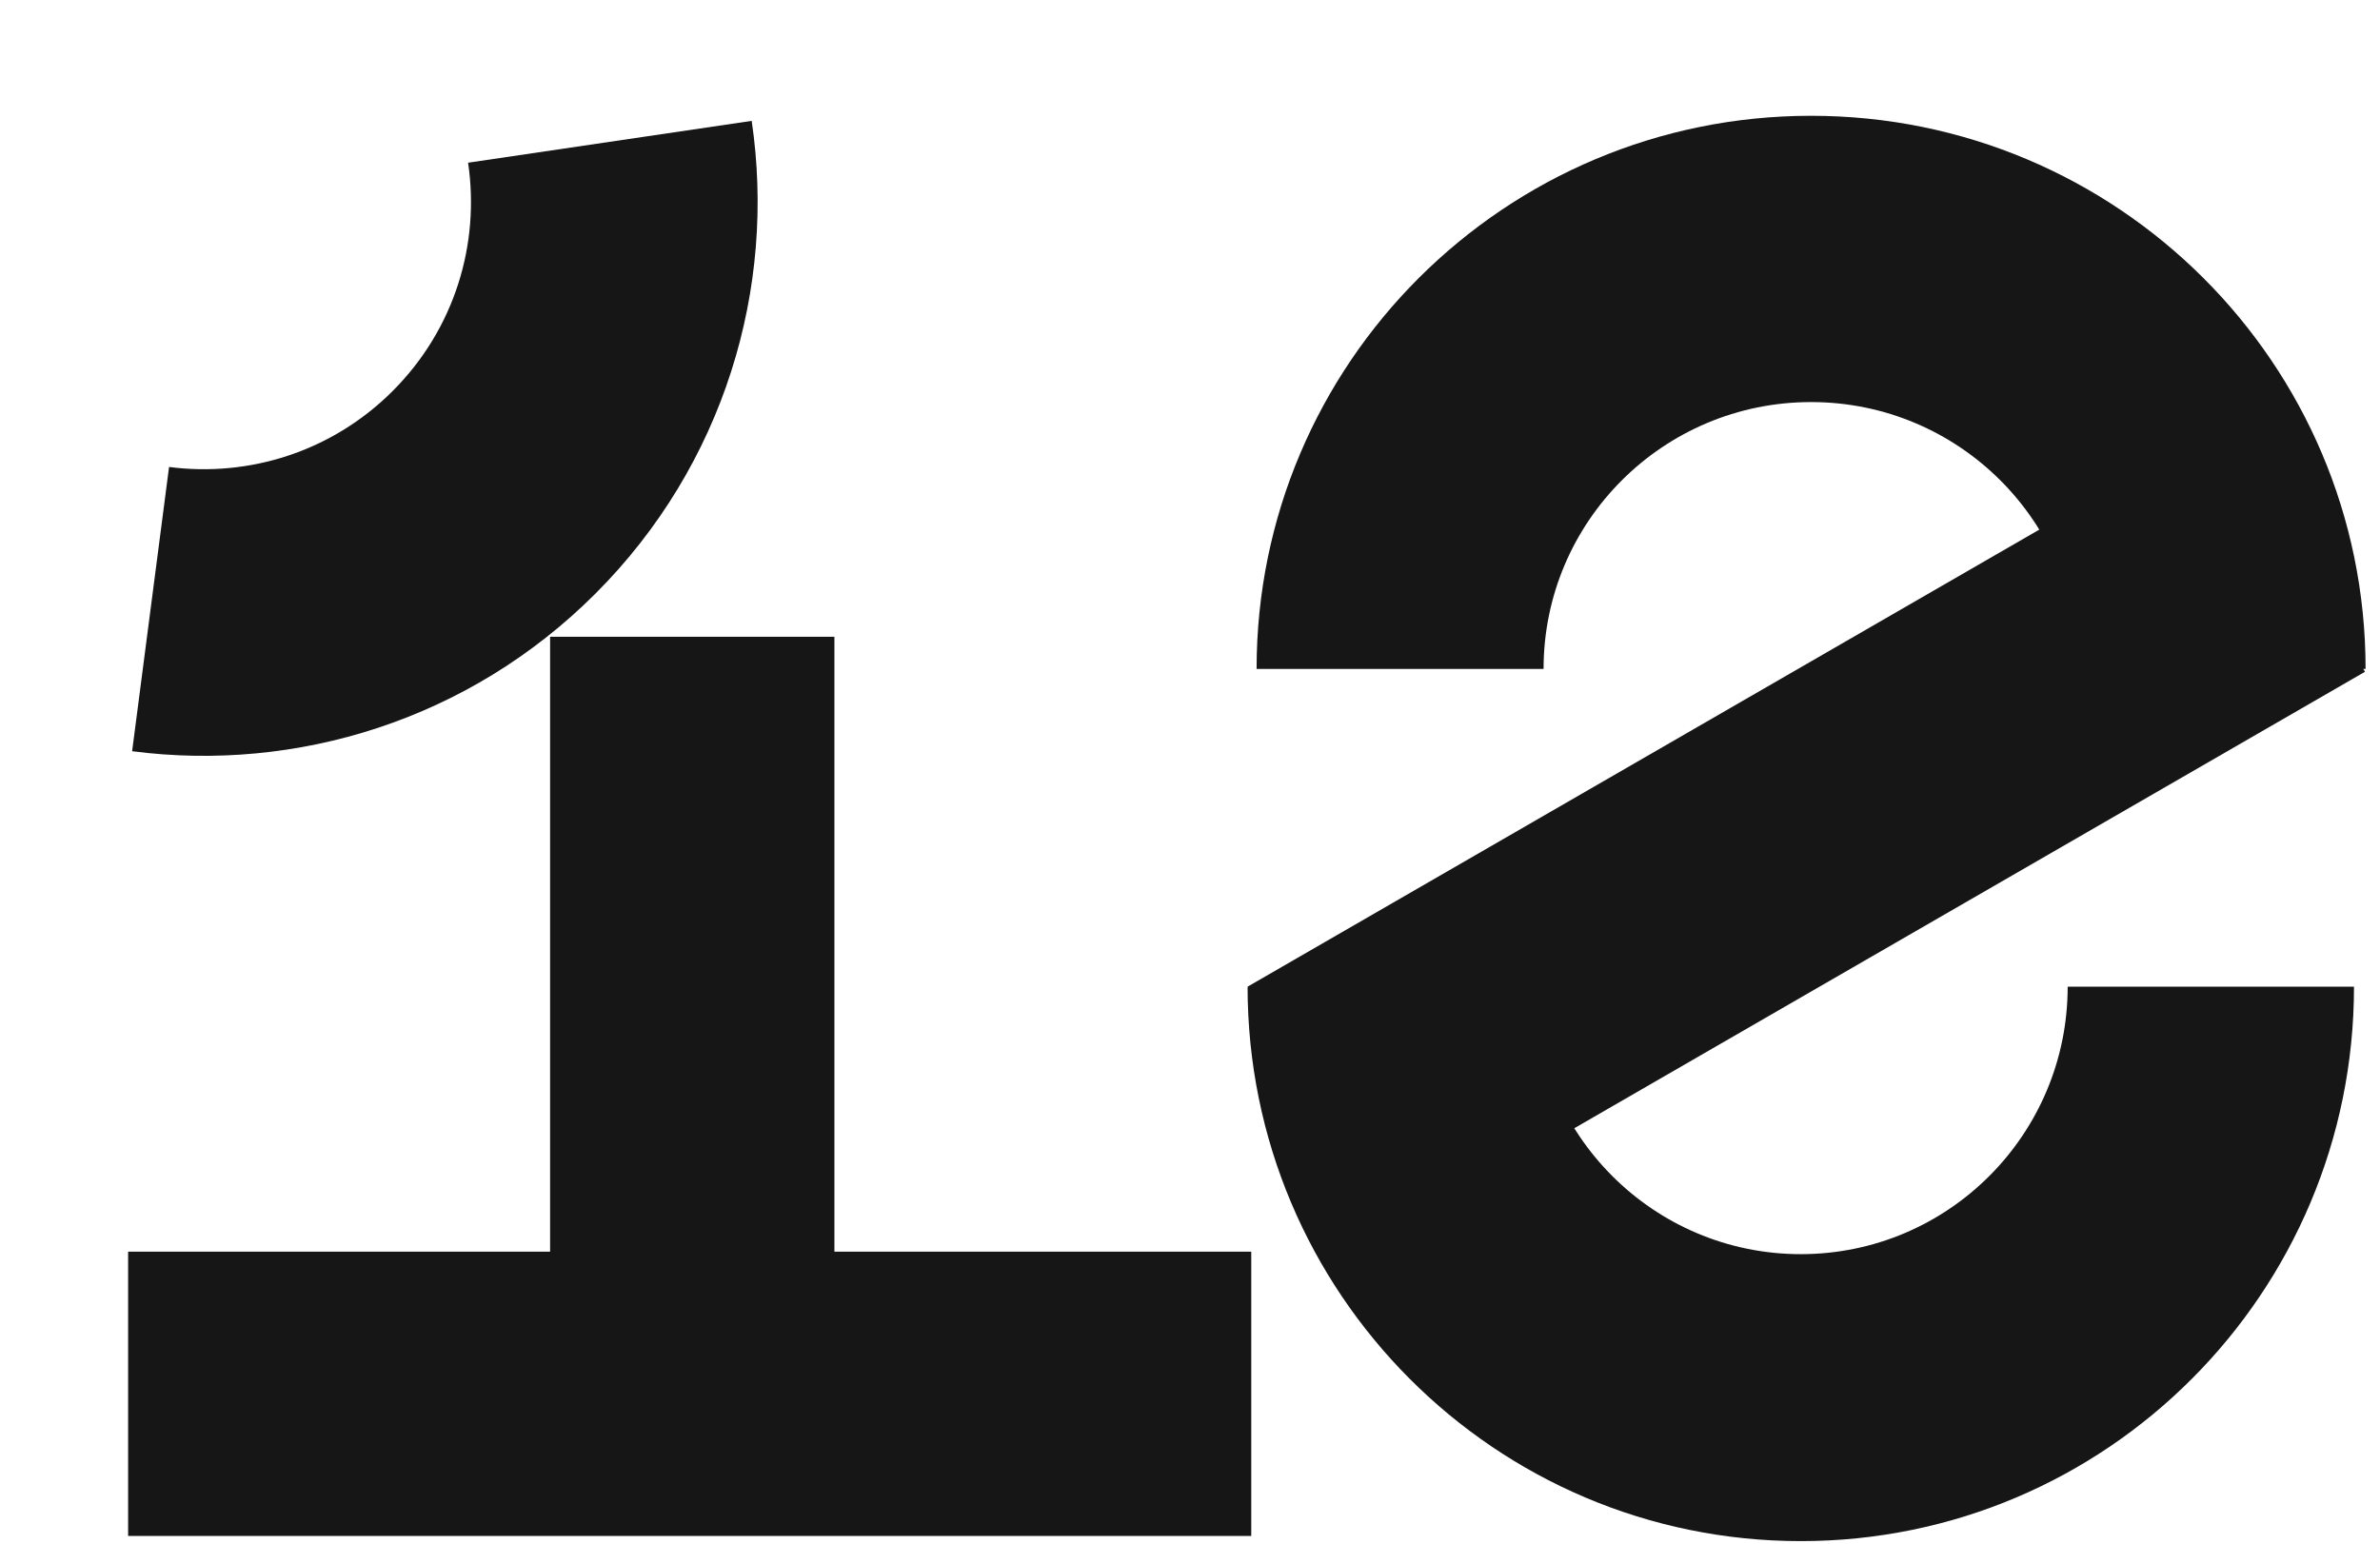 <svg width="148" height="96" fill="none" xmlns="http://www.w3.org/2000/svg"><path d="M77.809 77.842v17.68H7.967v-17.68h69.842z" fill="#161616"/><path d="M51.888 88.003h-17.68V39.602h17.68v48.401z" fill="#161616"/><path fill-rule="evenodd" clip-rule="evenodd" d="M24.42 24.314c3.863-3.863 5.433-9.146 4.688-14.195l17.636-2.602c1.532 10.388-1.7 21.383-9.718 29.402-7.866 7.866-18.598 11.126-28.81 9.8l2.297-17.678c4.962.645 10.118-.938 13.908-4.727z" fill="#161616"/><path d="m86.495 76.75-8.892-15.401 60.57-34.97 8.892 15.4-60.57 34.97z" fill="#161616"/><path fill-rule="evenodd" clip-rule="evenodd" d="M95.386 61.362c0 9.187 7.43 16.635 16.596 16.635s16.596-7.448 16.596-16.635h17.805c0 19.044-15.402 34.481-34.401 34.481-19 0-34.401-15.438-34.401-34.48h17.805zM112.622 25.005c-9.187 0-16.635 7.43-16.635 16.596H78.141c0-18.999 15.438-34.4 34.481-34.4s34.481 15.401 34.481 34.4h-17.846c0-9.165-7.448-16.596-16.635-16.596z" fill="#161616"/></svg>